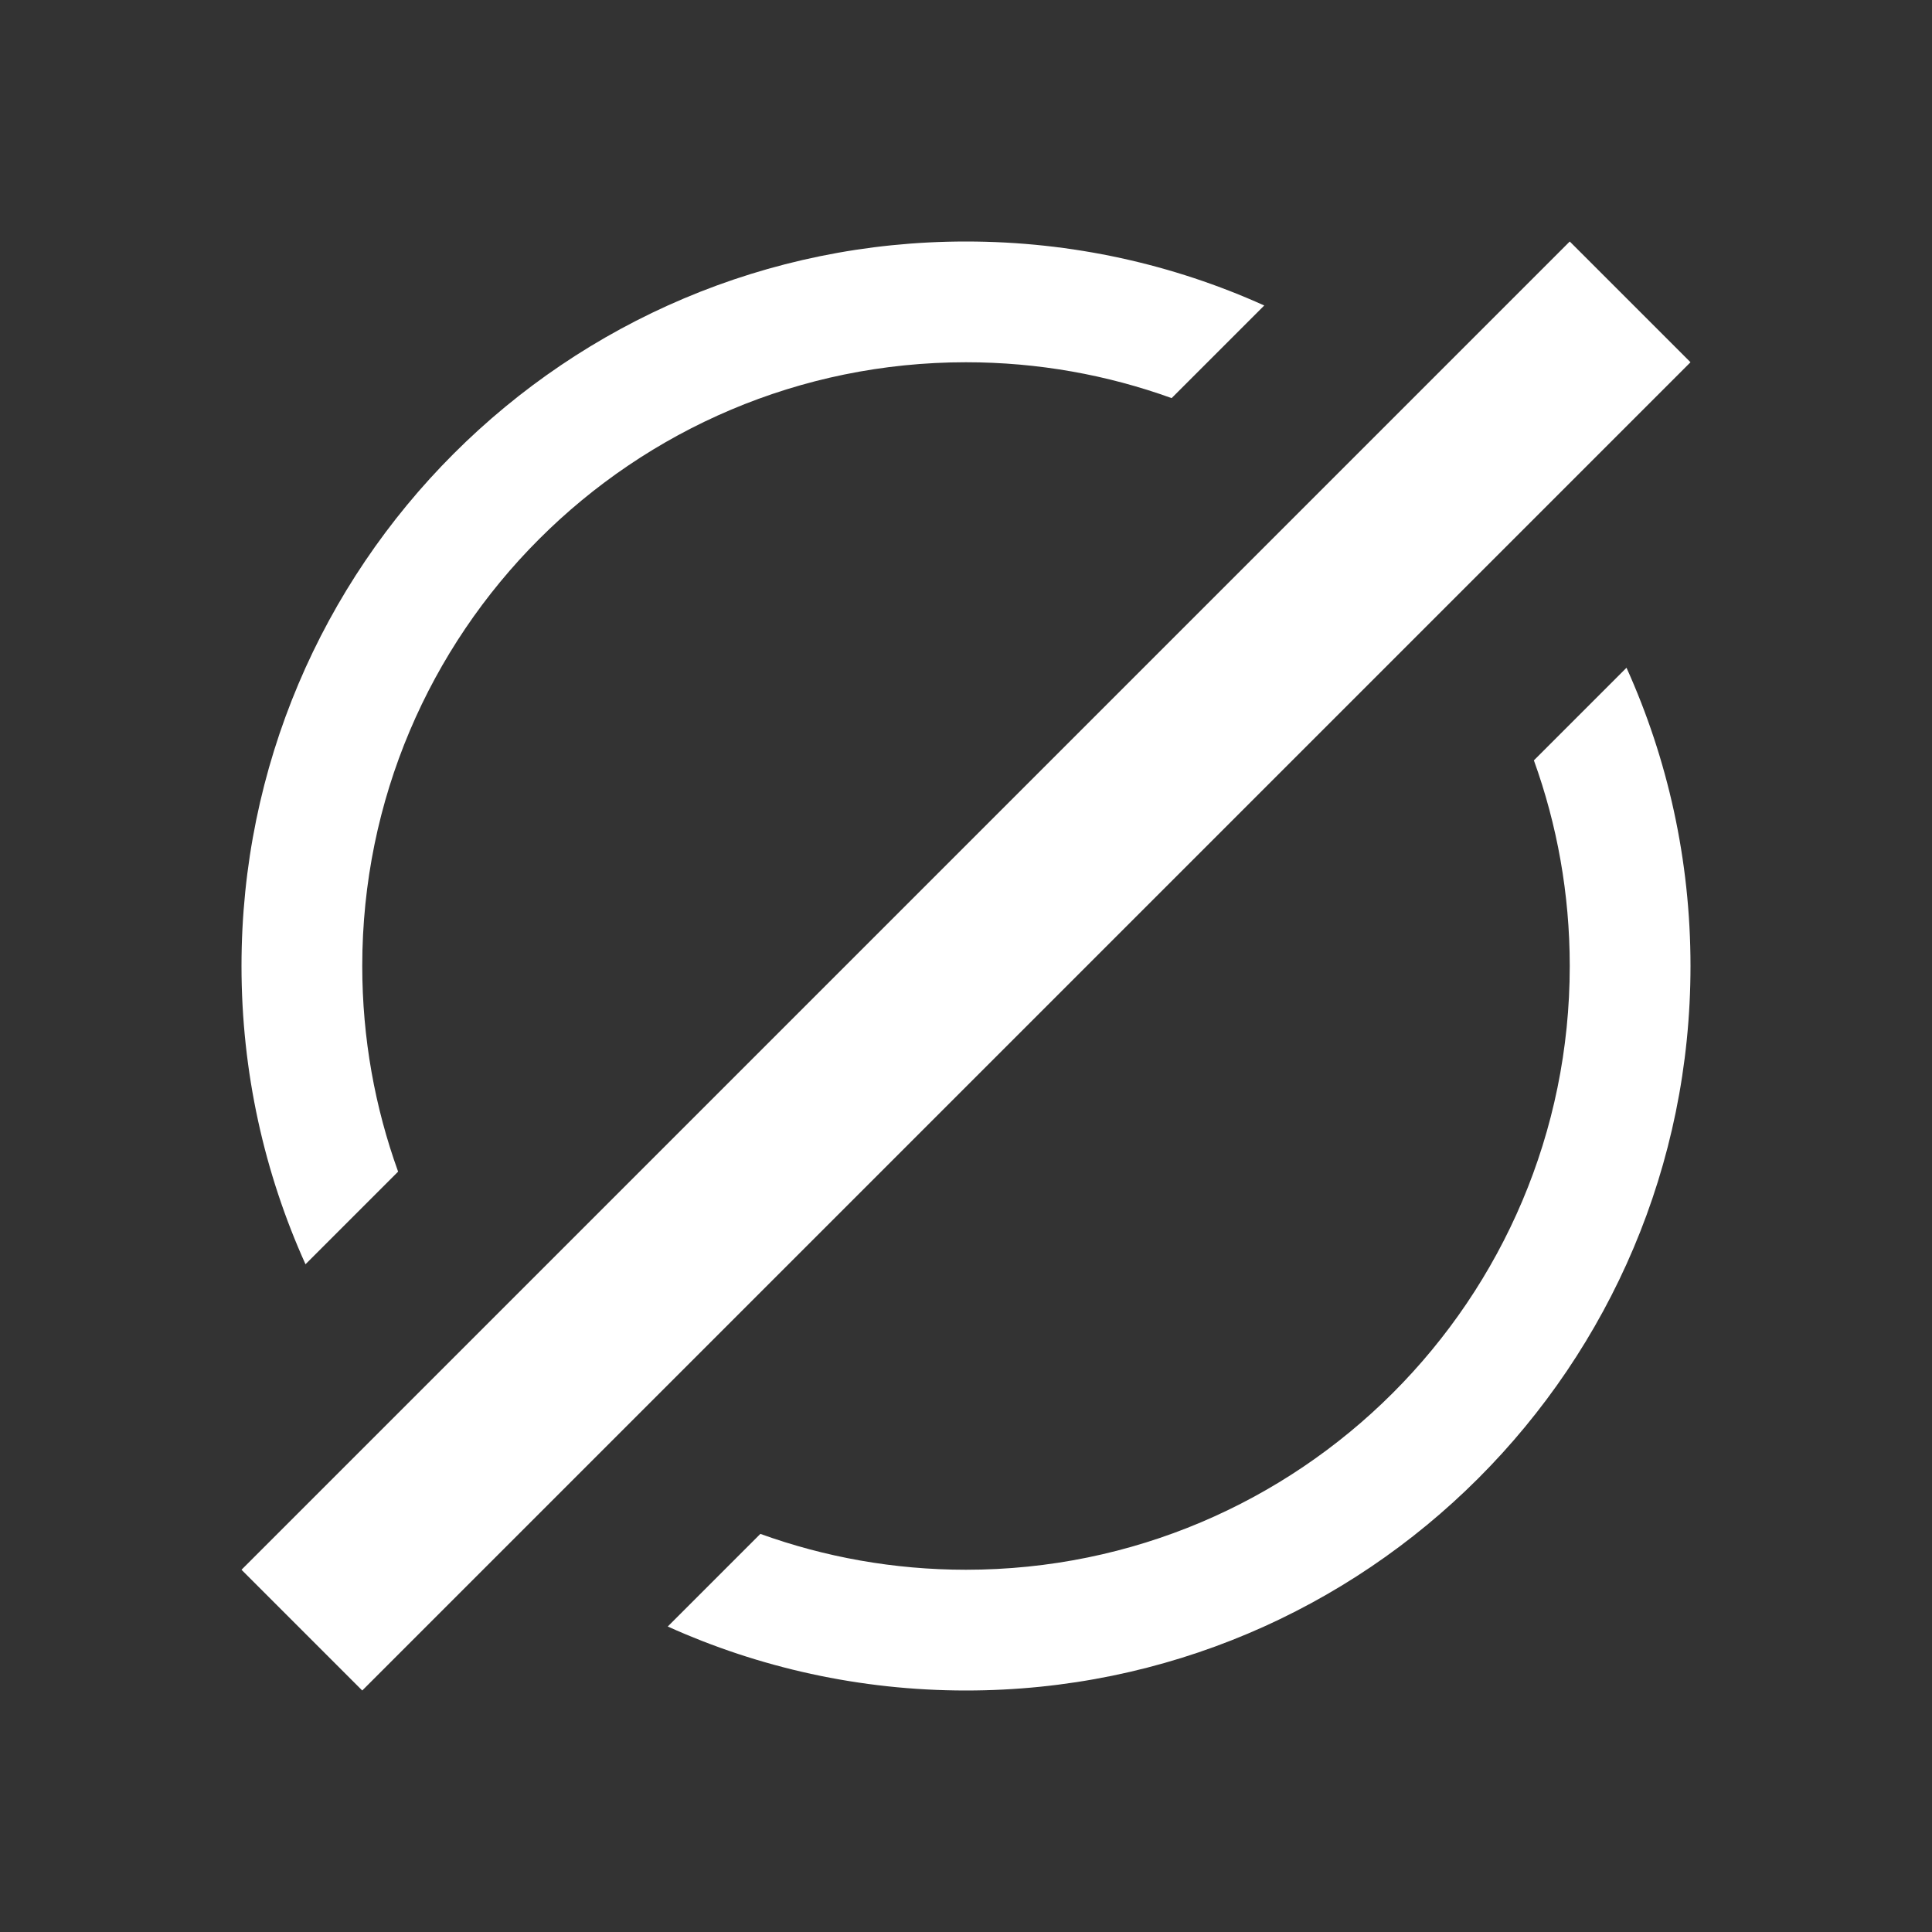<?xml version="1.0" encoding="UTF-8" standalone="no"?>
<svg width="16px" height="16px" viewBox="0 0 16 16" version="1.1" xmlns="http://www.w3.org/2000/svg" xmlns:xlink="http://www.w3.org/1999/xlink">
    <rect x="0" y="0" width="16" height="16" fill="#333333" stroke="none"/>
    <!-- Generator: Sketch 50.2 (55047) - http://www.bohemiancoding.com/sketch -->
    <title>job_disabled</title>
    <desc>Created with Sketch.</desc>
    <defs></defs>
    <g id="job_disabled" stroke="none" stroke-width="1" fill="none" fill-rule="evenodd">
        <path d="M5.53,13.47 L6.297,12.703 C6.829,12.895 7.402,13 8,13 C10.761,13 13,10.761 13,8 C13,7.402 12.895,6.829 12.703,6.297 L13.47,5.53 C13.81,6.283 14,7.12 14,8 C14,11.314 11.314,14 8,14 C7.12,14 6.283,13.81 5.53,13.47 Z M2.53,10.47 C2.19,9.717 2,8.88 2,8 C2,4.686 4.686,2 8,2 C8.88,2 9.717,2.19 10.47,2.53 L9.703,3.297 C9.171,3.105 8.598,3 8,3 C5.239,3 3,5.239 3,8 C3,8.598 3.105,9.171 3.297,9.703 L2.53,10.47 Z M13,2 L14,3 L3,14 L2,13 L13,2 Z" id="Oval" fill="#FFFFFF" fill-rule="nonzero"></path>
    </g>
</svg>